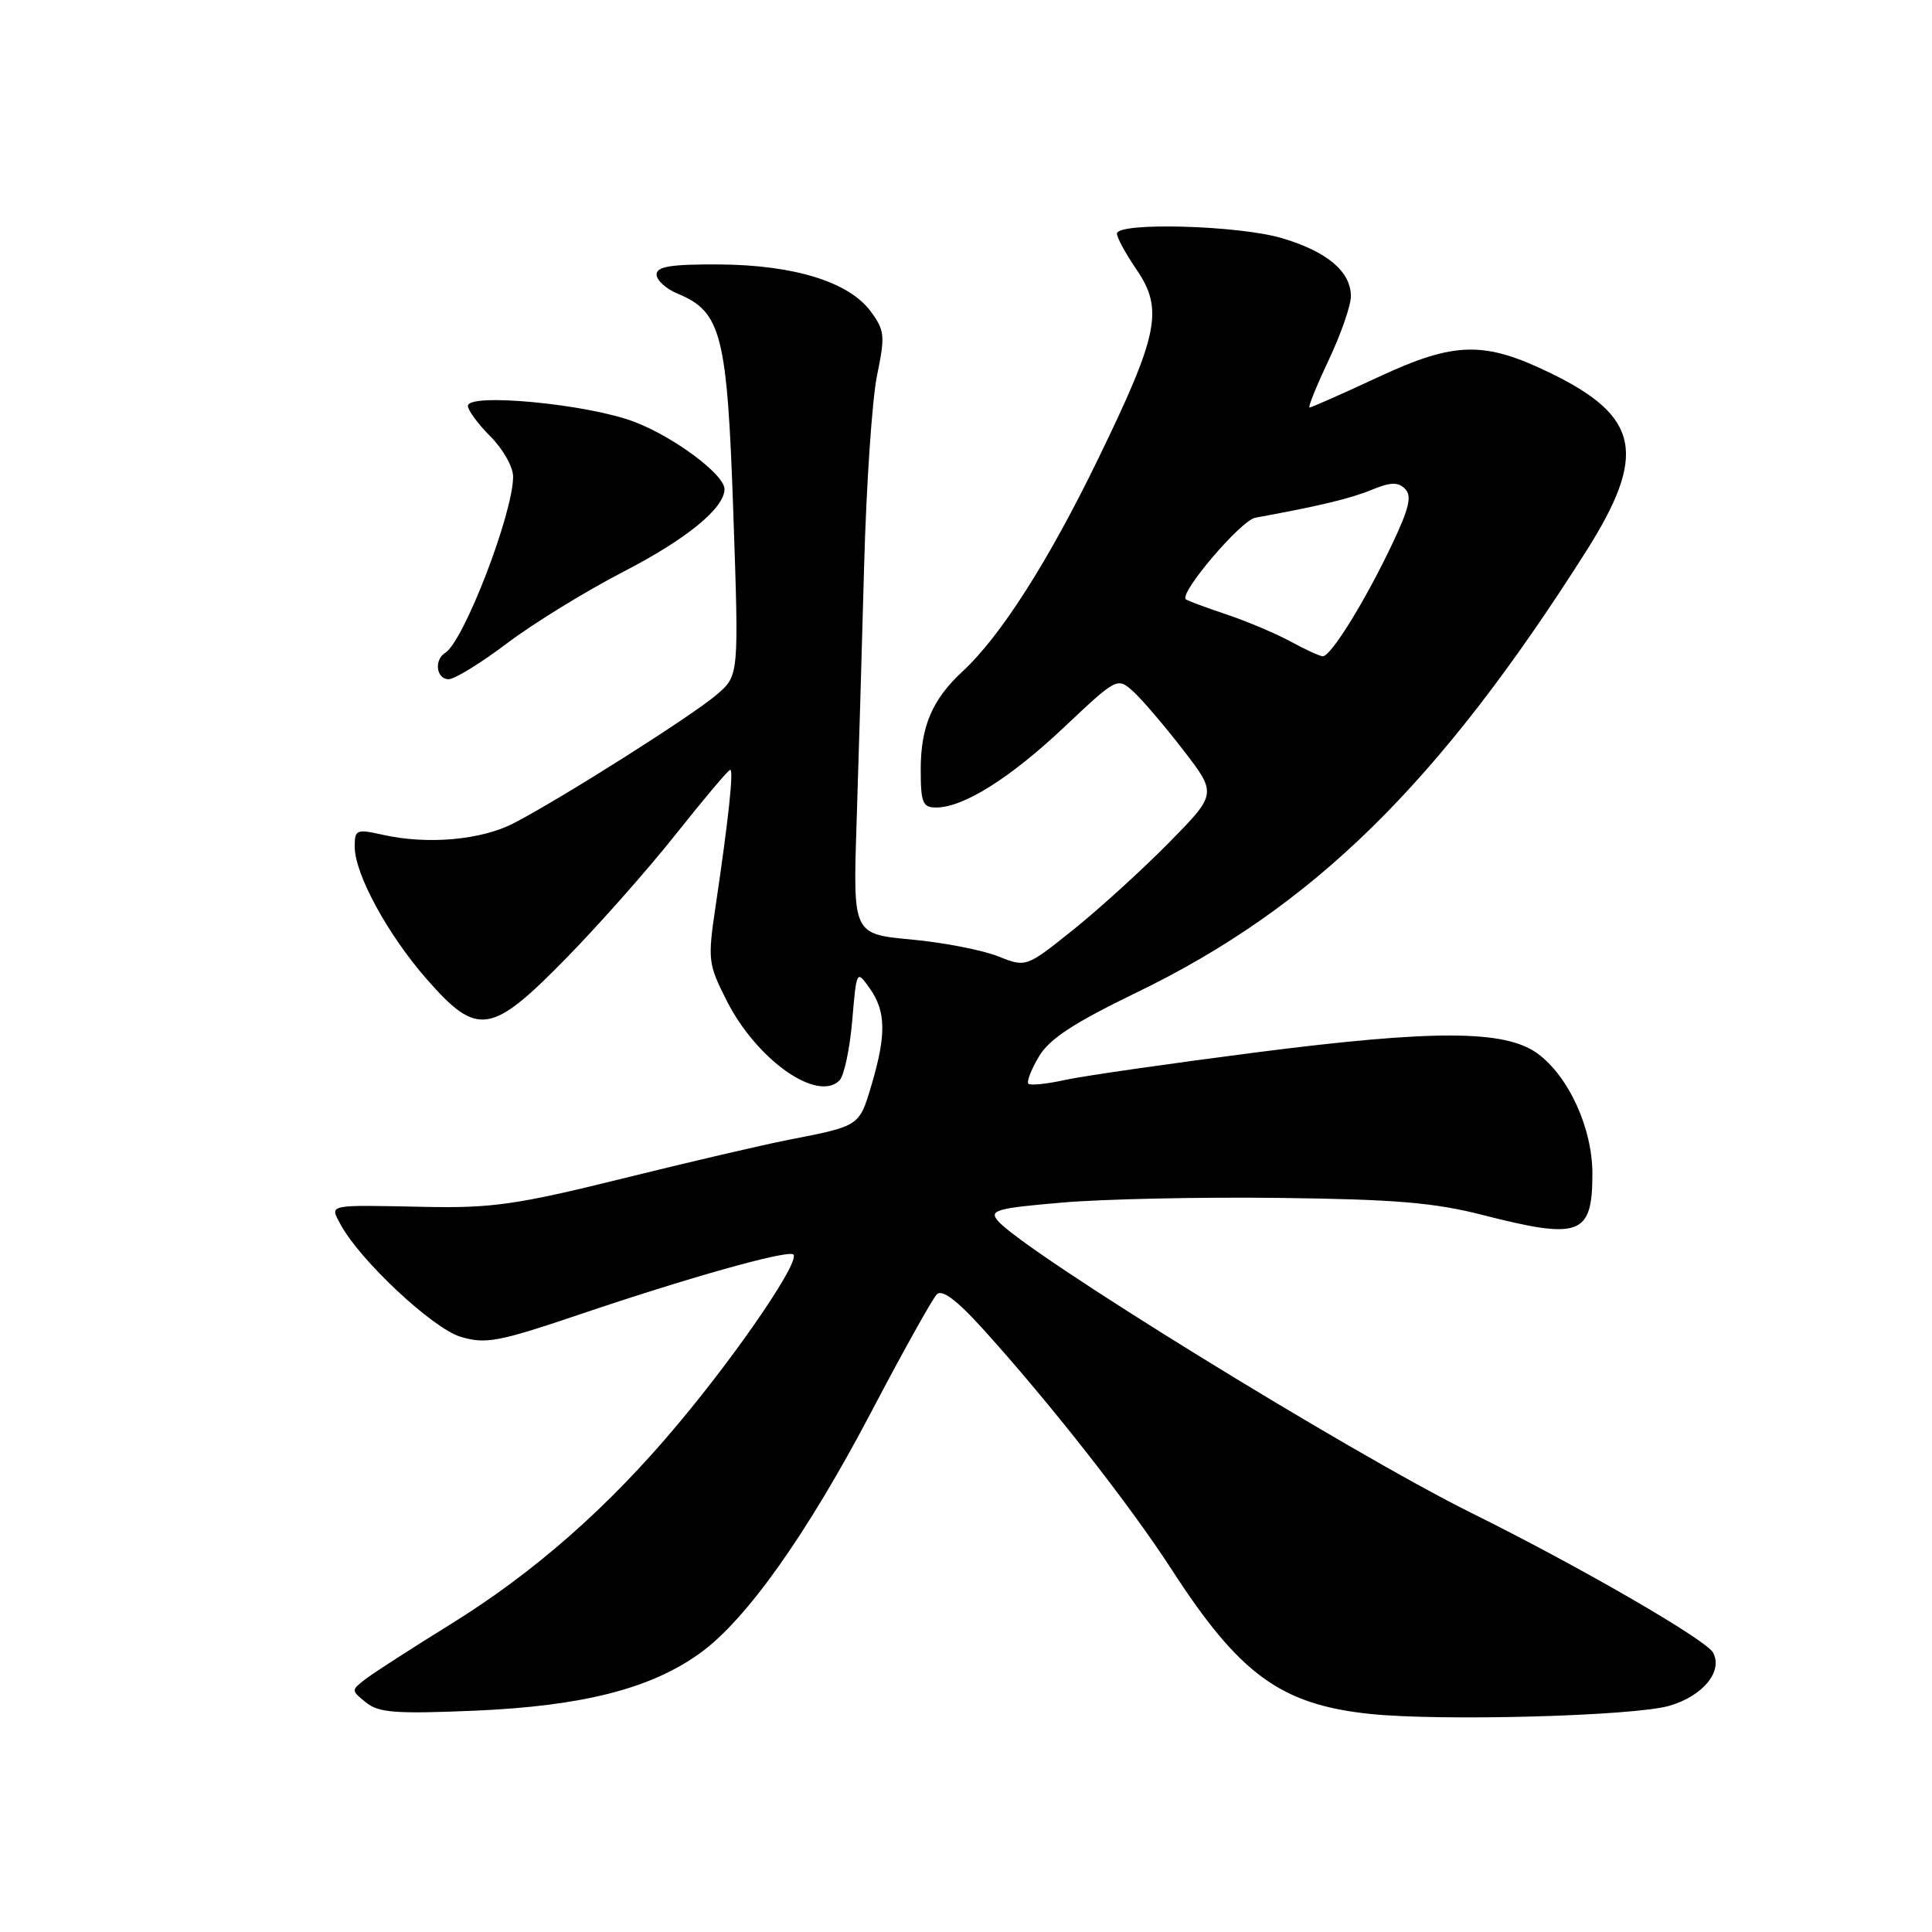 <?xml version="1.0" encoding="UTF-8" standalone="no"?>
<!DOCTYPE svg PUBLIC "-//W3C//DTD SVG 1.1//EN" "http://www.w3.org/Graphics/SVG/1.1/DTD/svg11.dtd" >
<svg xmlns="http://www.w3.org/2000/svg" xmlns:xlink="http://www.w3.org/1999/xlink" version="1.1" viewBox="0 0 256 256">
 <g >
 <path fill="currentColor"
d=" M 221.22 226.02 C 225.67 224.71 228.32 221.47 226.99 218.98 C 226.08 217.28 209.29 207.57 195.00 200.49 C 178.72 192.42 135.55 165.77 132.19 161.73 C 131.06 160.37 132.06 160.09 140.71 159.35 C 146.09 158.88 159.05 158.60 169.50 158.73 C 184.76 158.91 190.06 159.35 196.41 160.98 C 209.39 164.30 211.00 163.70 211.00 155.51 C 211.00 149.49 207.85 142.60 203.72 139.59 C 199.42 136.46 190.04 136.42 166.36 139.46 C 154.89 140.94 143.53 142.57 141.12 143.10 C 138.71 143.63 136.53 143.86 136.27 143.60 C 136.01 143.35 136.63 141.73 137.65 140.02 C 139.04 137.66 142.21 135.58 150.59 131.52 C 173.98 120.19 190.60 103.89 210.13 73.11 C 218.28 60.26 217.31 55.23 205.56 49.49 C 196.69 45.16 192.80 45.24 182.73 49.92 C 177.91 52.16 173.77 54.00 173.52 54.00 C 173.28 54.00 174.42 51.19 176.04 47.75 C 177.67 44.31 179.00 40.49 179.00 39.25 C 179.00 35.99 175.85 33.33 169.87 31.56 C 164.15 29.85 148.00 29.41 148.00 30.96 C 148.00 31.48 149.16 33.62 150.59 35.71 C 154.19 40.98 153.52 44.31 145.57 60.68 C 138.96 74.32 132.58 84.32 127.51 89.00 C 123.53 92.68 122.00 96.28 122.00 101.95 C 122.00 106.37 122.26 107.00 124.04 107.00 C 127.65 107.00 133.84 103.12 141.02 96.34 C 147.99 89.77 148.05 89.74 150.14 91.61 C 151.30 92.65 154.27 96.13 156.75 99.34 C 161.26 105.18 161.26 105.18 154.88 111.67 C 151.37 115.23 145.68 120.41 142.23 123.18 C 135.96 128.20 135.96 128.20 132.23 126.71 C 130.18 125.89 125.02 124.89 120.76 124.49 C 113.02 123.77 113.02 123.77 113.50 109.13 C 113.76 101.09 114.21 85.73 114.50 75.01 C 114.79 64.28 115.56 52.92 116.21 49.76 C 117.30 44.49 117.23 43.78 115.37 41.26 C 112.49 37.35 105.20 35.10 95.25 35.04 C 88.88 35.01 87.00 35.31 87.00 36.38 C 87.00 37.14 88.26 38.28 89.81 38.92 C 95.60 41.32 96.36 44.35 97.17 68.00 C 97.91 89.50 97.91 89.50 95.02 92.00 C 91.91 94.71 74.60 105.68 68.13 109.05 C 63.80 111.31 56.69 111.95 50.75 110.62 C 47.22 109.83 47.00 109.92 47.00 112.19 C 47.00 115.81 51.37 123.84 56.55 129.75 C 63.27 137.42 65.07 137.14 75.05 126.94 C 79.39 122.51 85.95 115.09 89.63 110.44 C 93.31 105.80 96.52 102.00 96.76 102.00 C 97.23 102.00 96.53 108.58 94.83 120.01 C 93.76 127.21 93.82 127.72 96.31 132.63 C 100.27 140.44 108.30 146.10 111.24 143.16 C 111.84 142.56 112.60 139.01 112.92 135.28 C 113.50 128.50 113.50 128.50 115.25 130.97 C 117.40 134.01 117.45 137.11 115.48 143.76 C 113.85 149.25 113.94 149.19 104.50 151.03 C 101.20 151.67 91.30 153.98 82.50 156.16 C 68.58 159.61 65.20 160.09 56.50 159.92 C 43.14 159.65 43.68 159.54 45.13 162.25 C 47.66 166.97 57.33 176.02 61.03 177.13 C 64.35 178.12 65.99 177.82 76.62 174.23 C 91.07 169.34 103.77 165.76 105.06 166.19 C 106.36 166.62 98.18 178.74 89.86 188.67 C 80.67 199.67 70.83 208.33 59.72 215.21 C 54.65 218.35 49.60 221.60 48.50 222.44 C 46.50 223.97 46.50 223.97 48.50 225.59 C 50.19 226.95 52.43 227.12 63.00 226.67 C 77.27 226.05 86.29 223.74 92.79 219.03 C 98.92 214.60 106.98 203.22 115.51 186.97 C 119.69 179.01 123.58 172.05 124.14 171.50 C 124.84 170.82 126.79 172.28 130.16 176.00 C 139.04 185.80 149.64 199.30 155.27 208.00 C 164.25 221.88 169.72 225.86 181.50 227.10 C 190.86 228.09 216.57 227.39 221.22 226.02 Z  M 67.20 85.23 C 70.66 82.61 77.64 78.32 82.69 75.71 C 90.98 71.43 96.00 67.32 96.00 64.81 C 96.00 62.88 89.28 57.87 84.01 55.88 C 77.82 53.53 62.00 52.03 62.00 53.78 C 62.00 54.37 63.35 56.20 65.00 57.85 C 66.65 59.50 68.00 61.89 67.99 63.17 C 67.97 68.08 61.45 84.98 59.00 86.50 C 57.48 87.44 57.81 90.00 59.45 90.00 C 60.24 90.00 63.73 87.85 67.20 85.23 Z  M 171.00 85.00 C 169.07 83.95 165.25 82.33 162.50 81.41 C 159.75 80.49 157.33 79.59 157.13 79.41 C 156.20 78.61 164.42 68.95 166.34 68.60 C 174.78 67.06 178.92 66.07 181.74 64.91 C 184.26 63.87 185.24 63.84 186.18 64.78 C 187.11 65.71 186.73 67.34 184.44 72.16 C 180.87 79.68 176.32 87.02 175.27 86.96 C 174.85 86.94 172.93 86.05 171.00 85.00 Z "/>
</g>
</svg>
